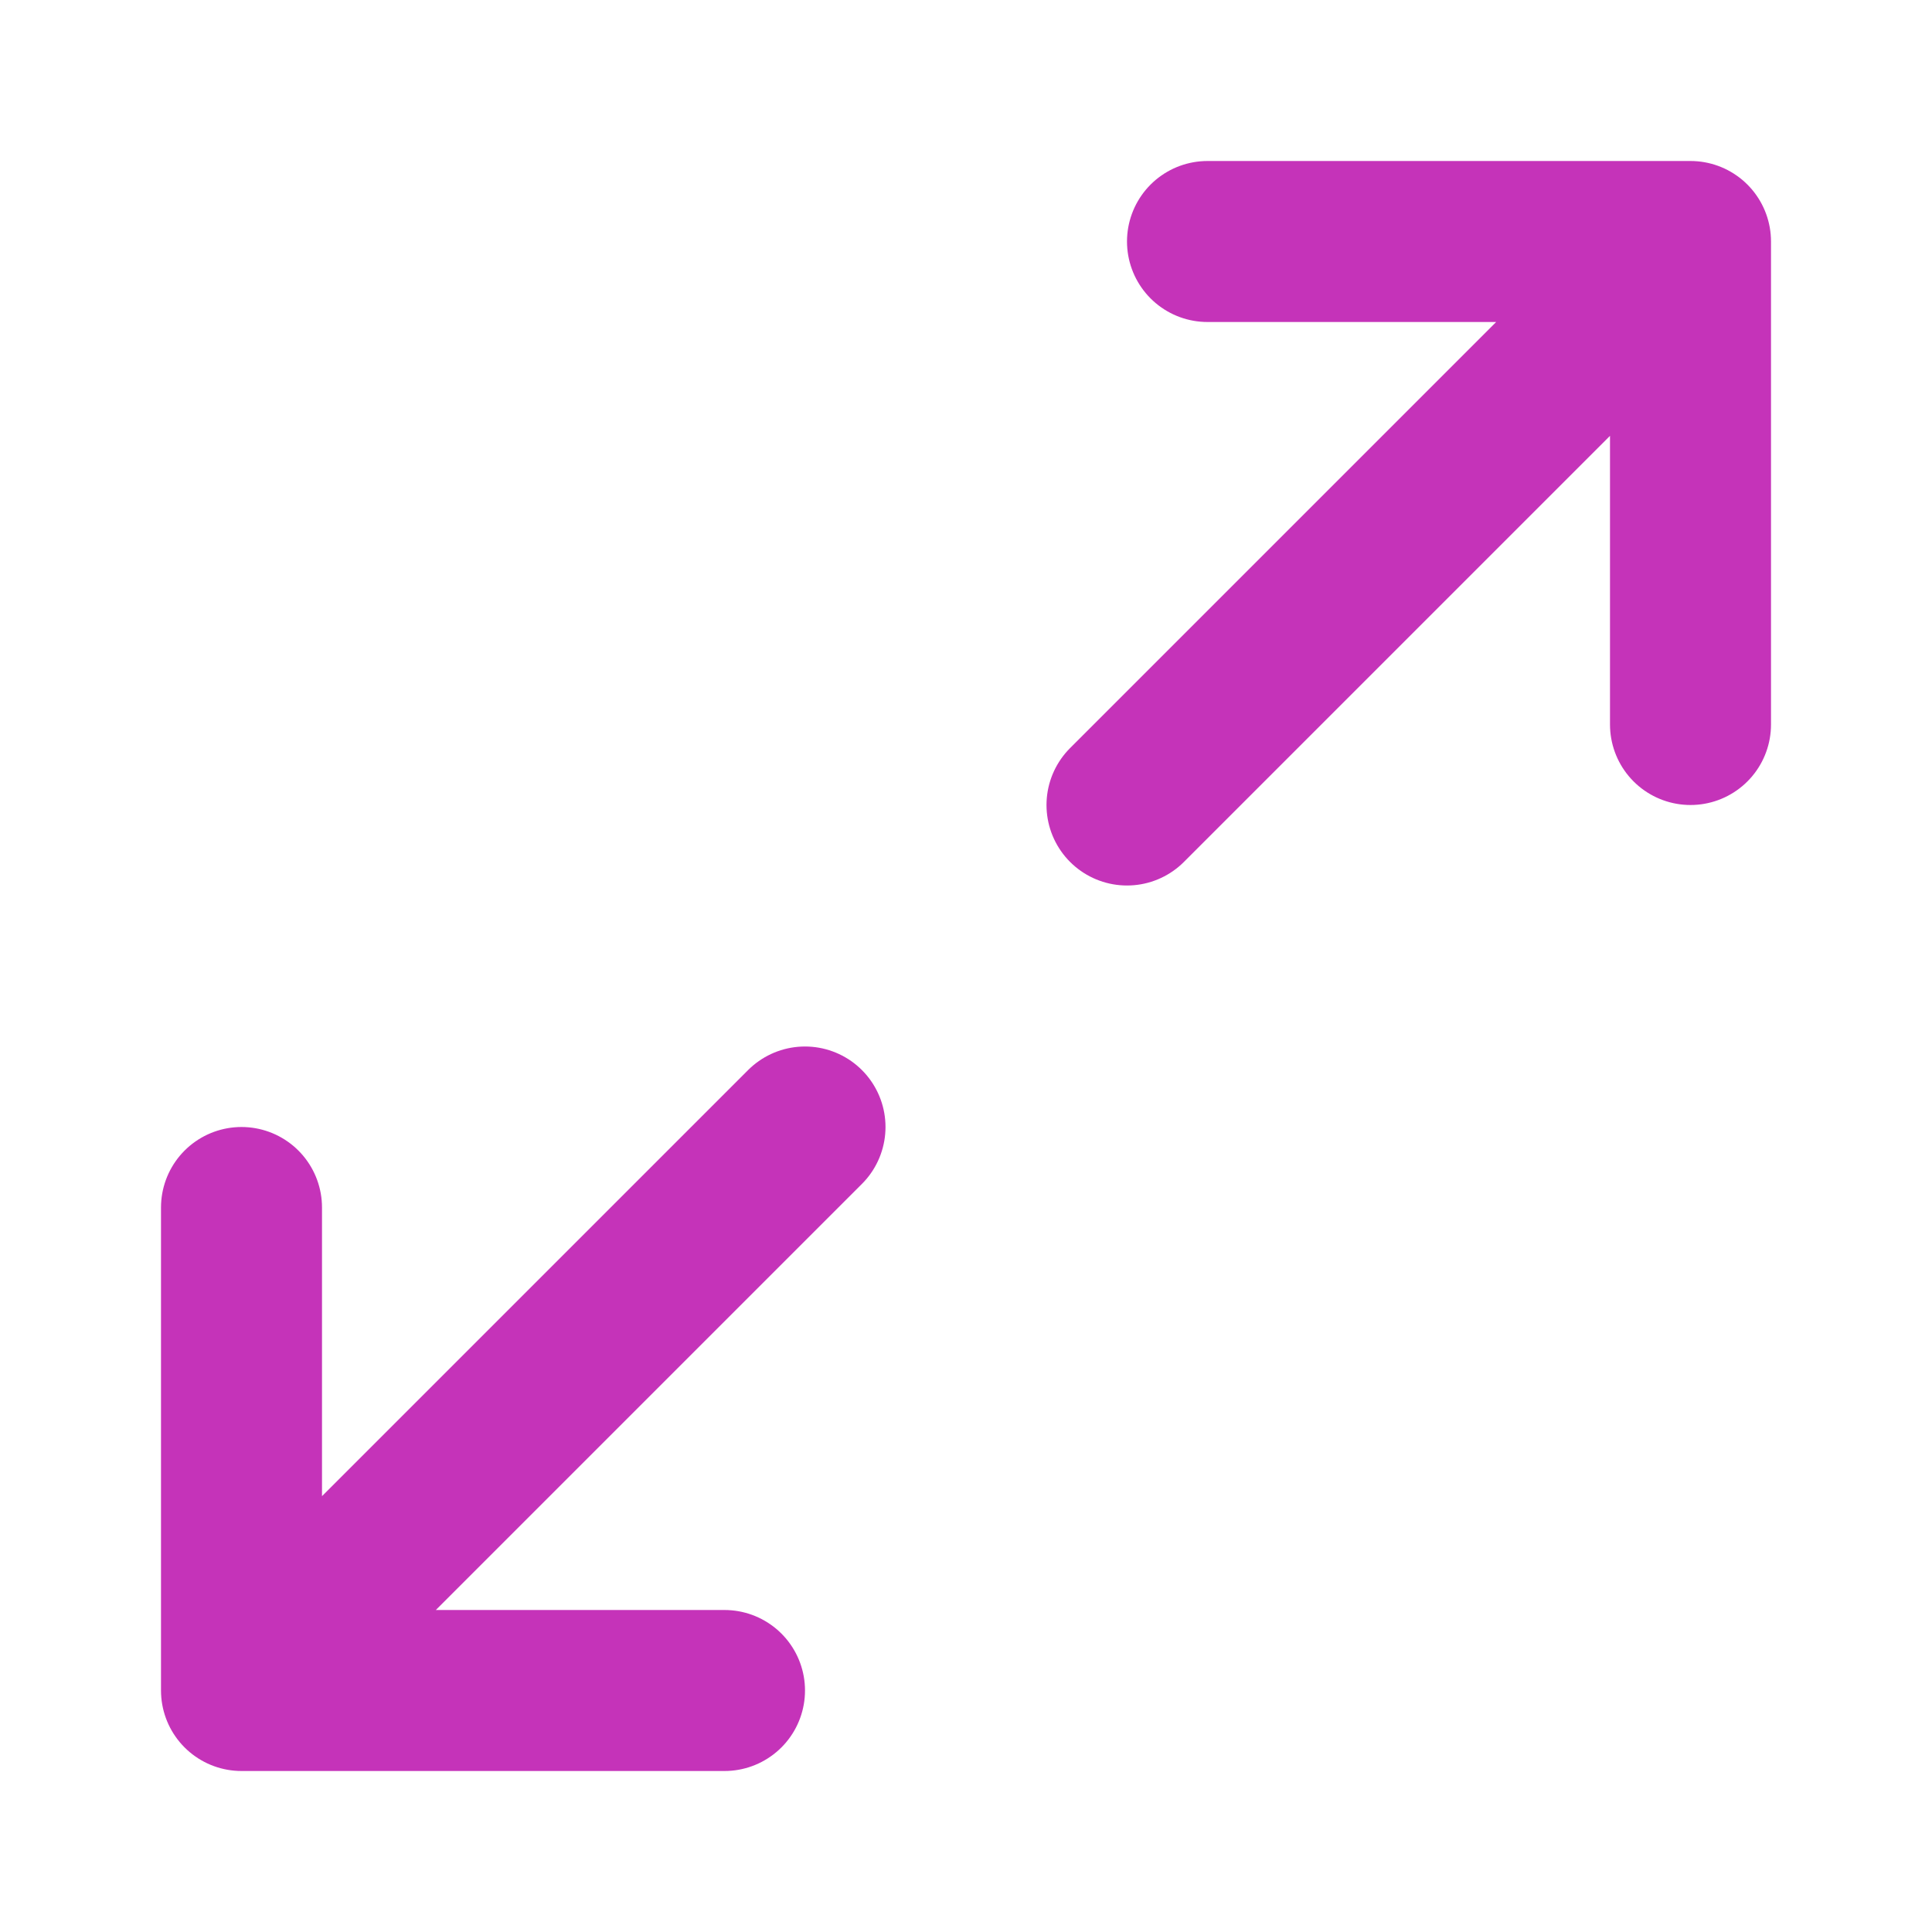 <svg width="24" height="24" viewBox="0 0 24 24" fill="none" xmlns="http://www.w3.org/2000/svg">
<path d="M15 3H21M21 3V9M21 3L14 10M9 21H3M3 21V15M3 21L10 14" stroke="#C533B9" stroke-width="2" stroke-linecap="round" stroke-linejoin="round"/>
</svg>
